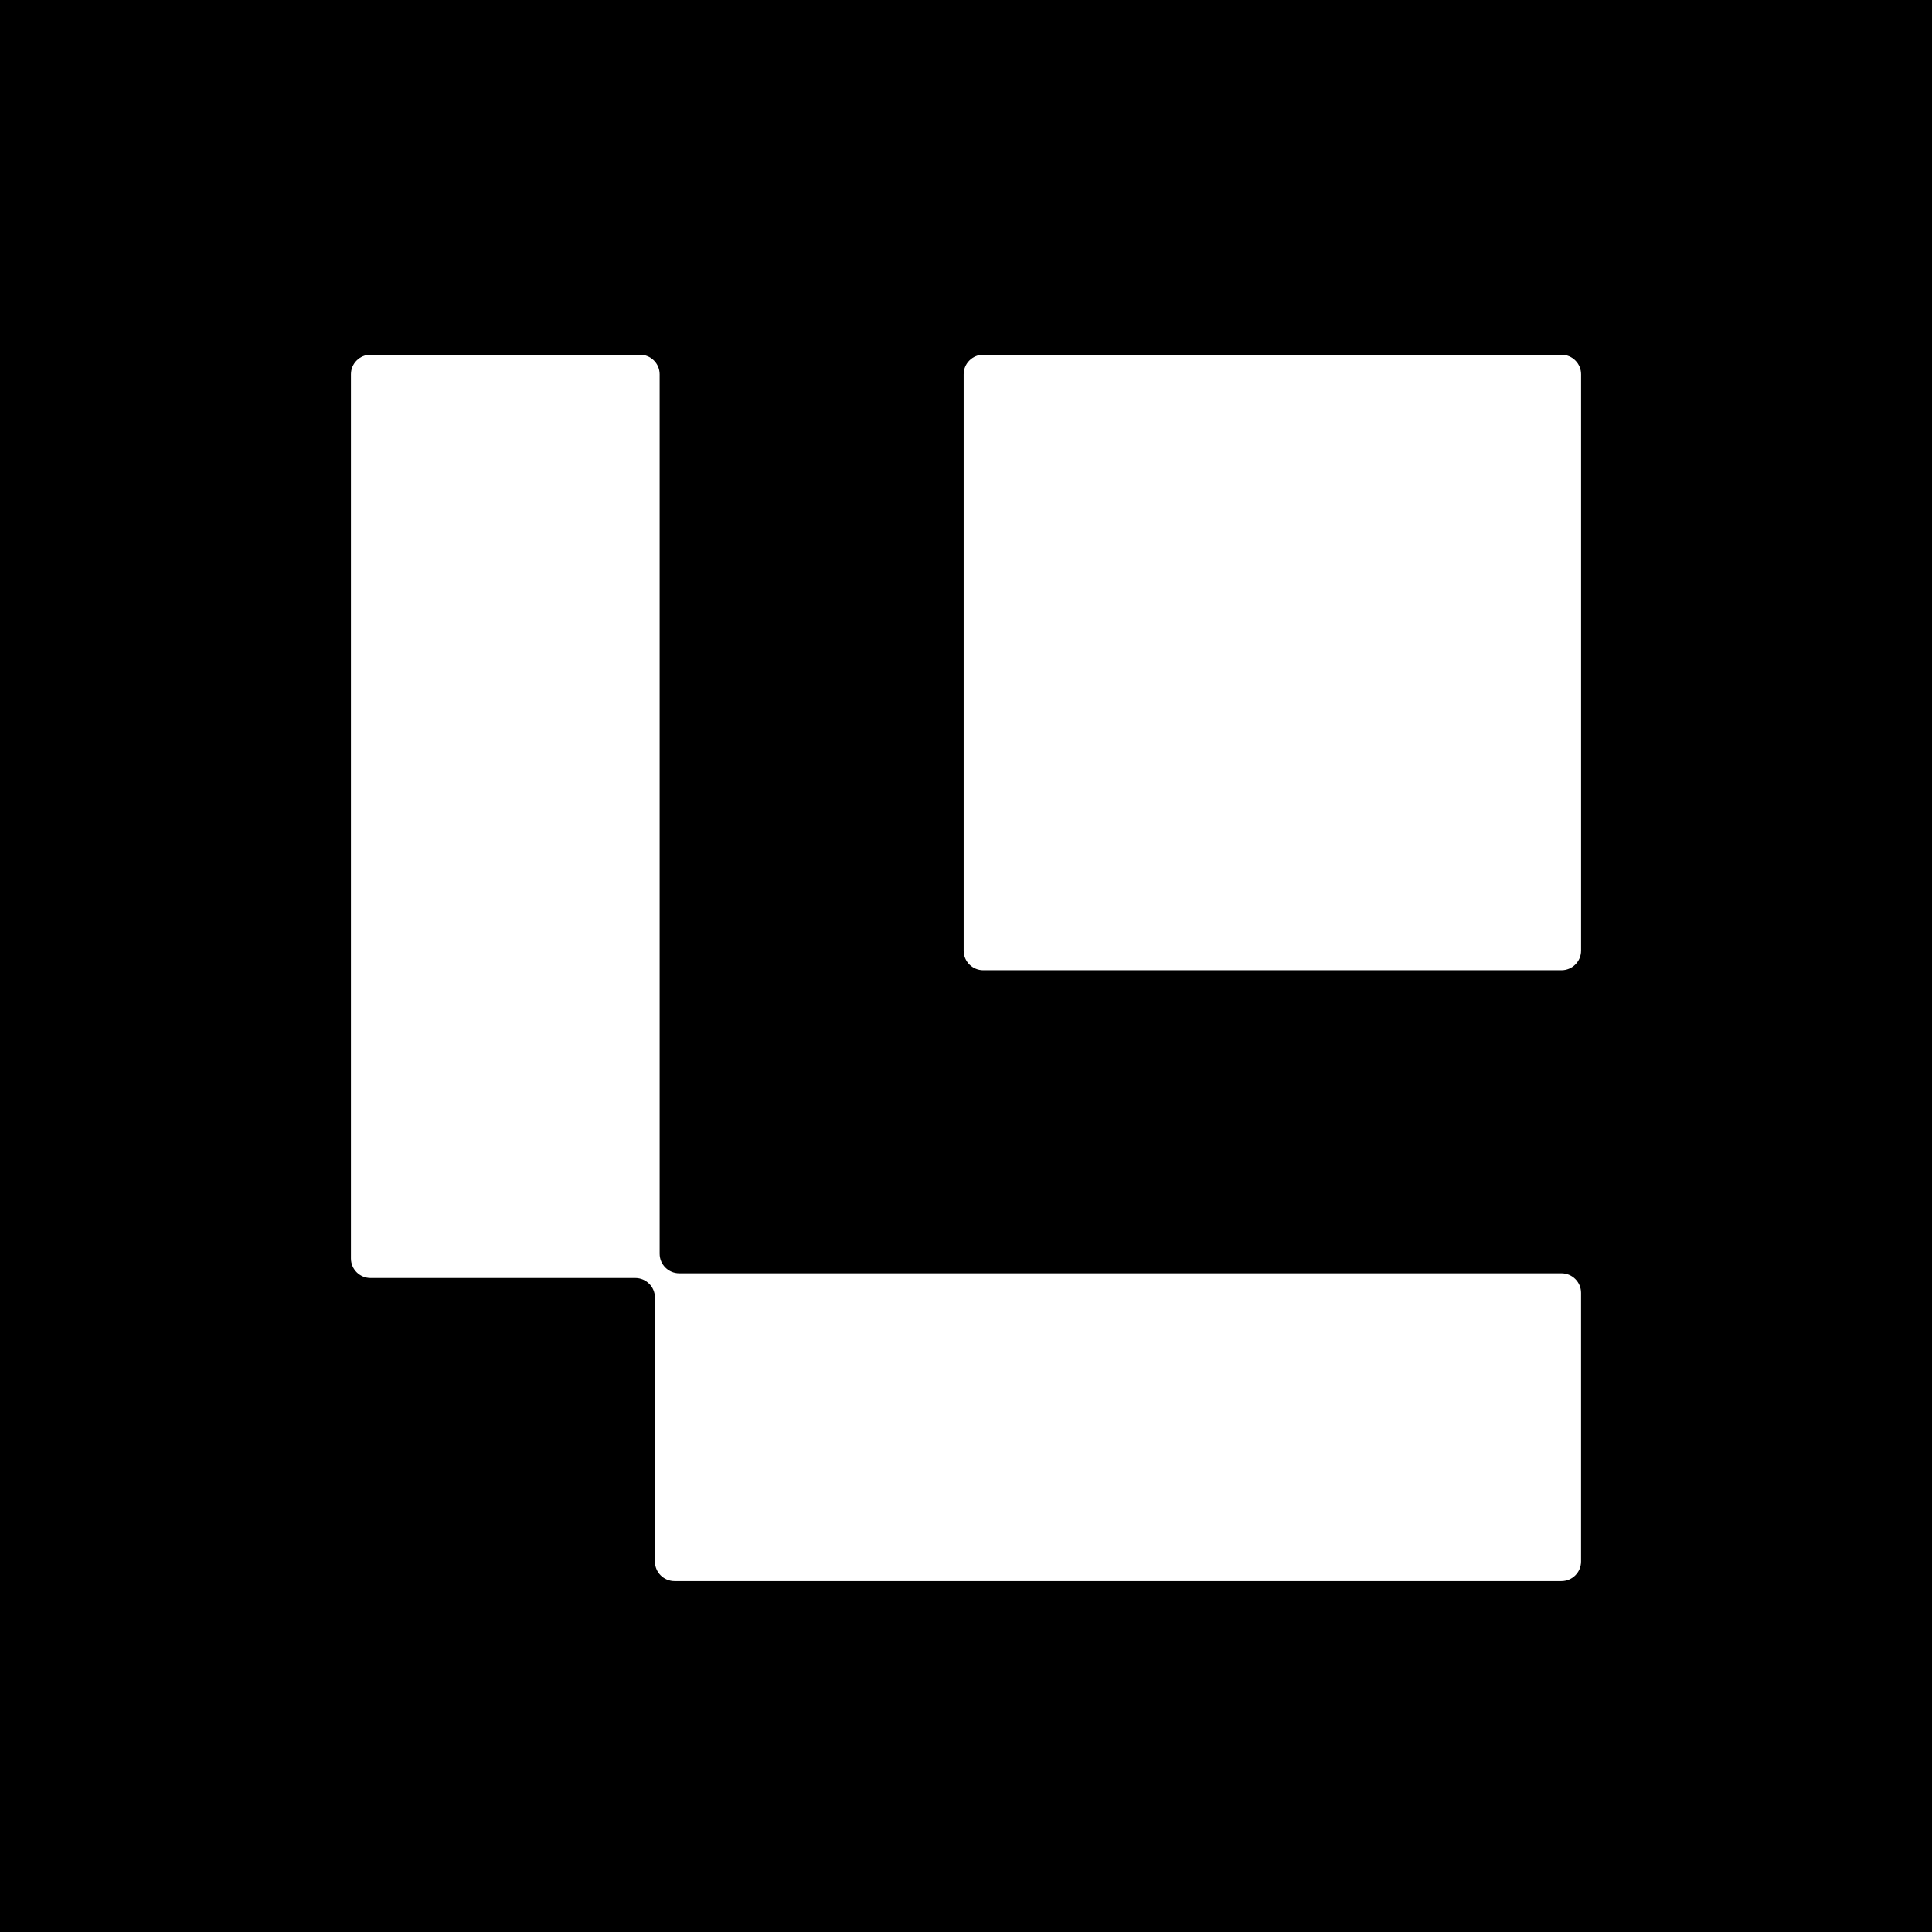 <svg fill="none" height="512" viewBox="0 0 512 512" width="512" xmlns="http://www.w3.org/2000/svg"><path d="m0 0h512v512h-512z" fill="#000"/><g fill="#fff"><path d="m260.572 94c-2.867 0-5.195 2.321-5.195 5.179v152.766c0 2.858 2.328 5.179 5.195 5.179h153.233c2.867 0 5.195-2.321 5.195-5.179v-152.766c0-2.858-2.328-5.179-5.195-5.179z"/><path d="m180.006 337.438c-2.866 0-5.195-2.321-5.195-5.179v-233.08c0-2.858-2.328-5.179-5.194-5.179h-71.422c-2.866 0-5.195 2.321-5.195 5.179v234.328c0 2.858 2.328 5.179 5.195 5.179h70.17c2.867 0 5.195 2.321 5.195 5.179v69.956c0 2.858 2.328 5.179 5.194 5.179h235.046c2.866 0 5.194-2.321 5.194-5.179v-71.204c0-2.858-2.328-5.179-5.194-5.179z"/></g></svg>